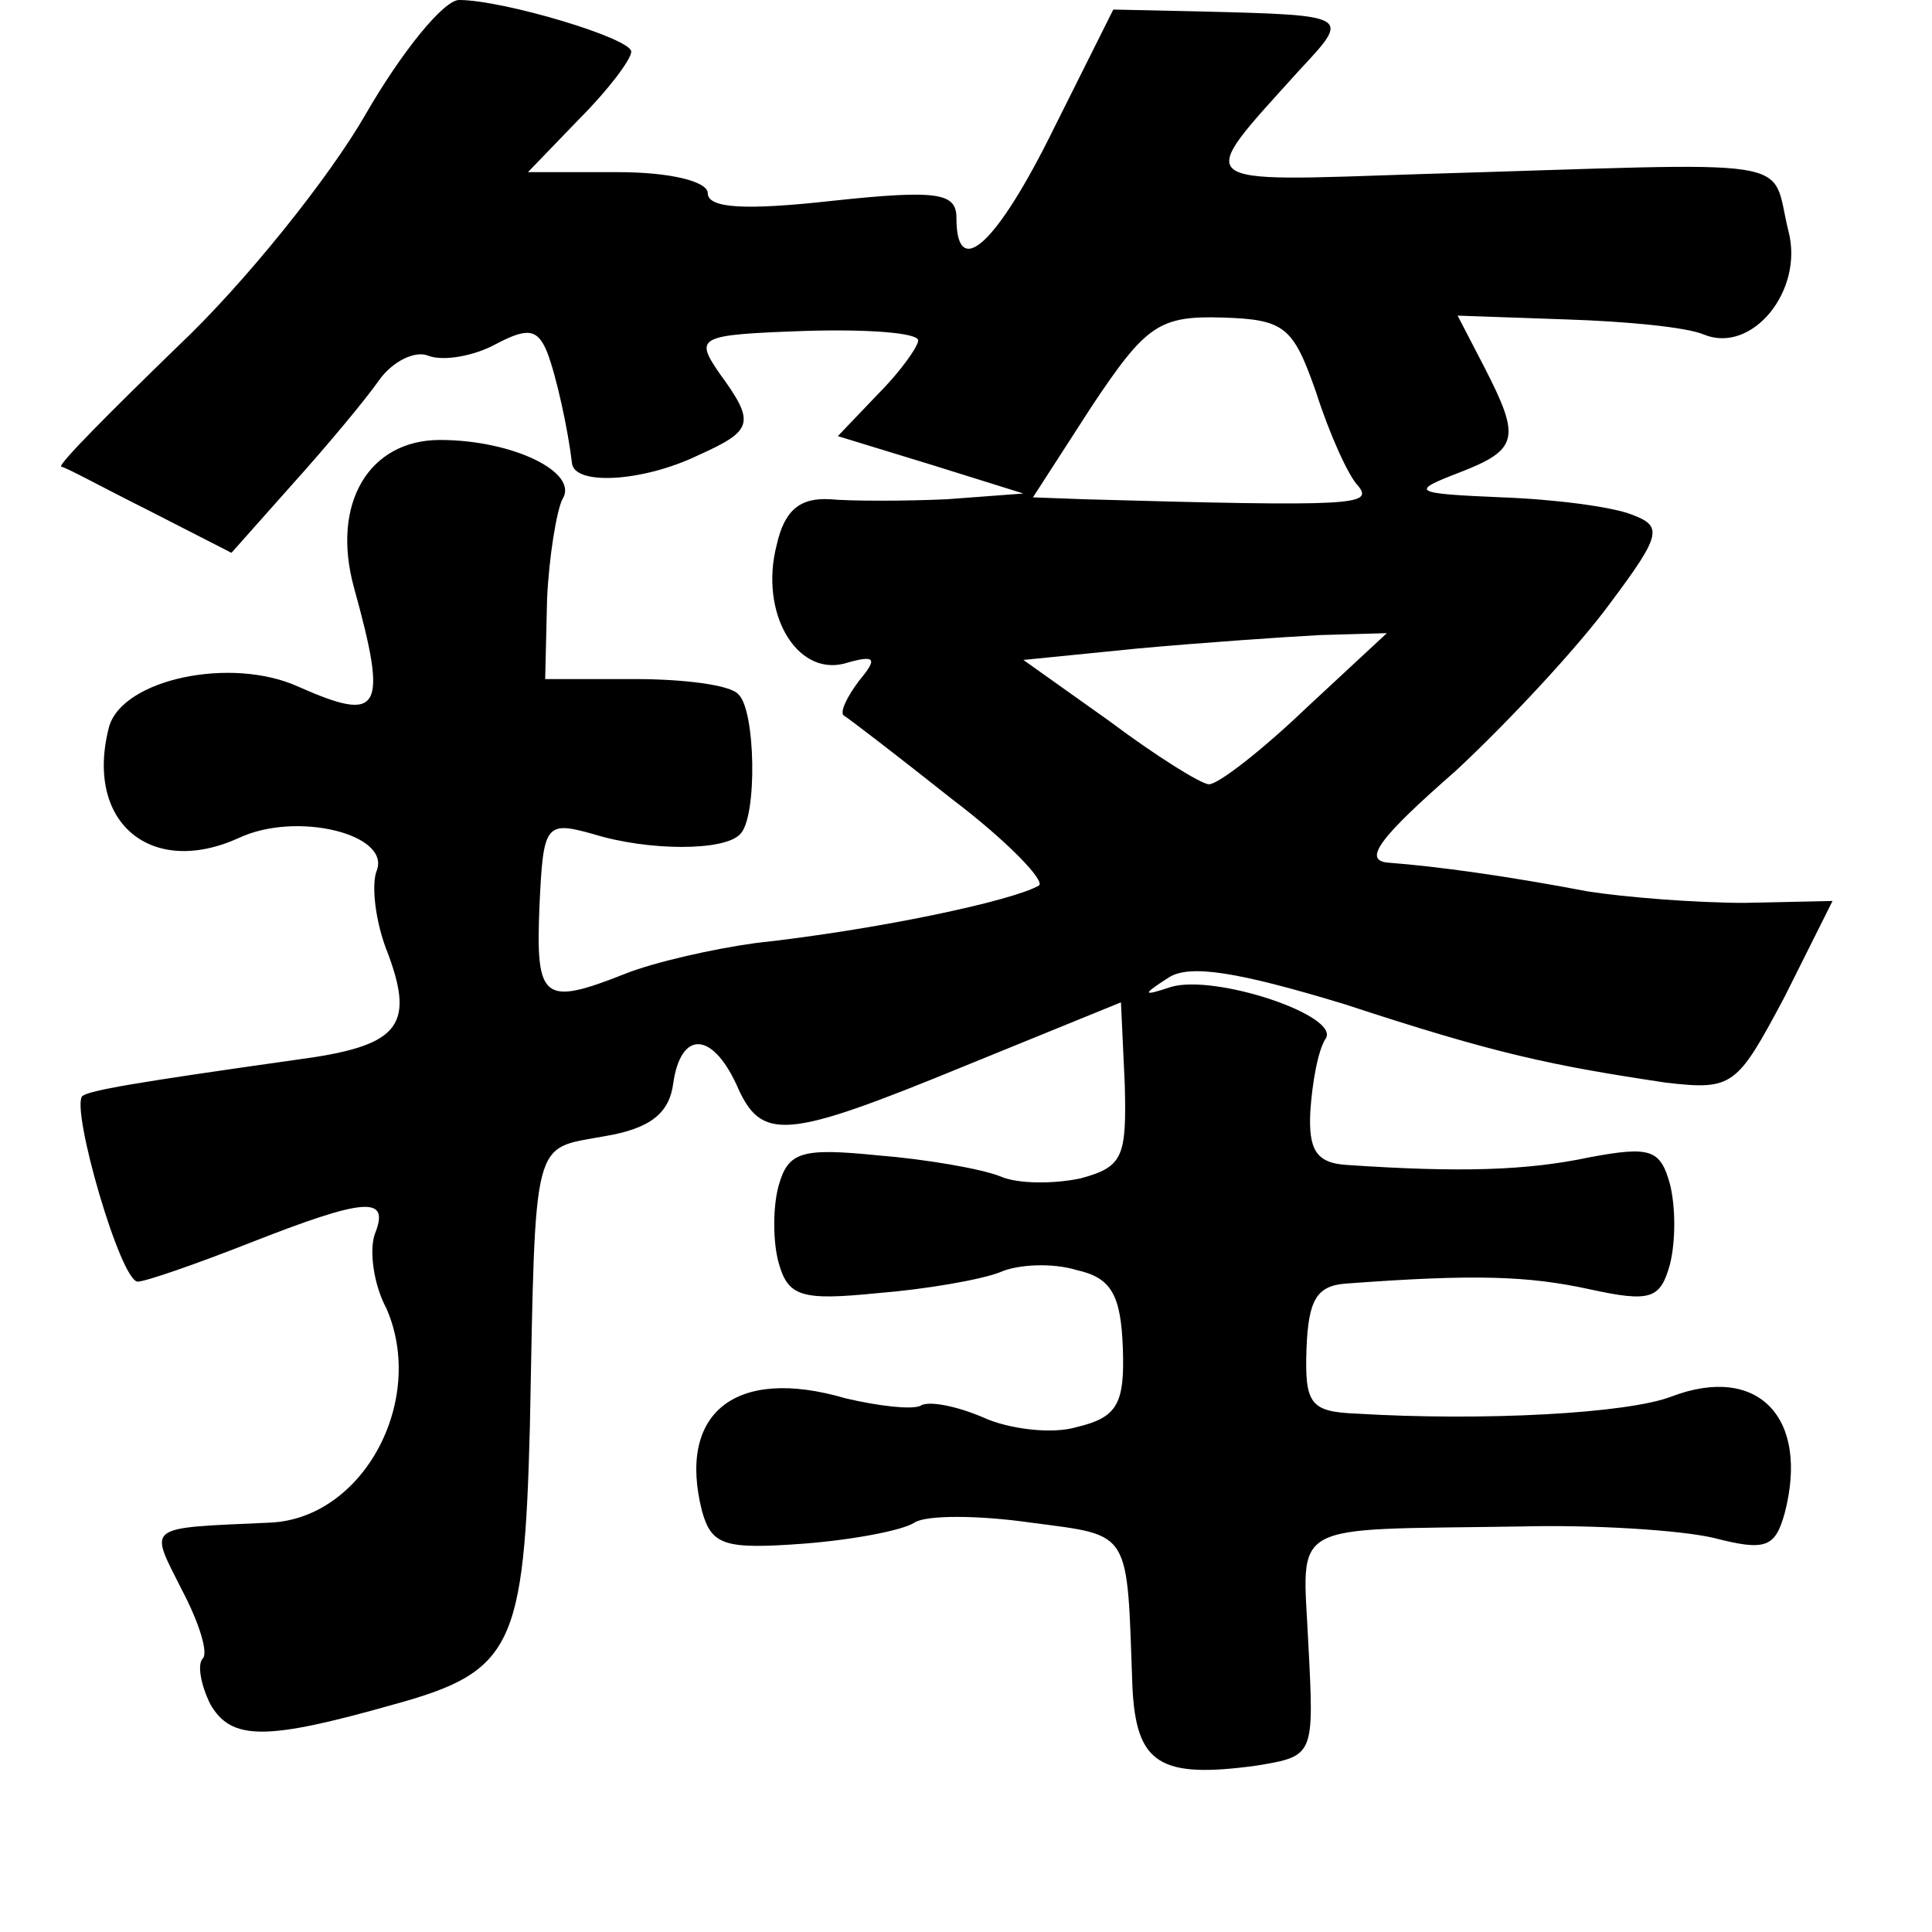 <?xml version="1.0" standalone="no"?>
<!DOCTYPE svg PUBLIC "-//W3C//DTD SVG 20010904//EN"
 "http://www.w3.org/TR/2001/REC-SVG-20010904/DTD/svg10.dtd">
<svg version="1.0" xmlns="http://www.w3.org/2000/svg"
 width="101pt" height="101pt" viewBox="0 0 101 101"
 preserveAspectRatio="xMidYMid meet">
<g transform="translate(0,101) scale(0.1,-0.1)"
fill="#000000" stroke="none">
<path d="M191 950 c-19 -33 -63 -88 -98 -121 -35 -34 -63 -62 -61 -63 2 0 22
-11 46 -23 l43 -22 32 36 c18 20 38 44 45 54 7 10 19 16 26 13 8 -3 24 0 35 6
17 9 22 8 27 -4 5 -13 11 -41 13 -58 1 -12 37 -10 66 4 29 13 30 17 11 43 -13
19 -11 20 45 22 33 1 59 -1 59 -5 0 -3 -9 -16 -21 -28 l-21 -22 49 -15 48 -15
-40 -3 c-22 -1 -50 -1 -61 0 -16 1 -24 -6 -28 -24 -9 -35 10 -68 35 -62 17 5
18 3 8 -9 -6 -8 -10 -16 -8 -18 2 -1 28 -21 57 -44 29 -22 49 -43 45 -45 -14
-8 -84 -23 -148 -30 -22 -3 -53 -10 -68 -16 -43 -17 -47 -14 -45 35 2 43 3 45
28 38 29 -9 69 -9 77 0 9 9 8 65 -1 73 -4 5 -29 8 -54 8 l-47 0 1 42 c1 22 5
46 8 52 9 14 -26 31 -64 31 -37 0 -57 -33 -45 -77 18 -65 14 -71 -29 -52 -35
16 -92 4 -99 -21 -13 -50 22 -79 68 -58 30 14 79 2 72 -17 -3 -7 -1 -27 6 -44
14 -38 5 -48 -48 -55 -85 -12 -108 -16 -112 -19 -6 -7 20 -97 29 -97 4 0 30 9
58 20 61 24 74 25 66 5 -3 -8 -1 -26 6 -39 21 -48 -12 -110 -61 -112 -66 -3
-63 -1 -46 -35 9 -17 14 -33 11 -36 -3 -3 -1 -14 4 -24 11 -19 29 -19 96 0 62
17 68 30 71 145 3 154 1 145 39 152 24 4 34 12 36 28 4 27 20 27 33 -1 13 -30
25 -29 120 10 l81 33 2 -43 c1 -38 -1 -43 -23 -49 -14 -3 -33 -3 -42 1 -10 4
-39 9 -64 11 -40 4 -47 2 -52 -16 -3 -11 -3 -29 0 -40 5 -18 12 -20 52 -16 25
2 54 7 64 11 9 4 27 5 40 1 18 -4 23 -13 24 -41 1 -29 -3 -36 -24 -41 -13 -4
-36 -1 -49 5 -14 6 -29 9 -33 6 -5 -2 -22 0 -39 4 -58 17 -88 -8 -75 -59 5
-18 12 -20 53 -17 26 2 52 7 58 11 6 4 33 4 61 0 53 -7 50 -3 53 -86 2 -40 14
-48 65 -41 30 5 30 5 27 63 -3 66 -13 60 111 62 39 1 84 -2 101 -6 27 -7 32
-5 37 13 13 50 -14 78 -59 61 -23 -9 -99 -13 -165 -9 -24 1 -27 5 -26 34 1 25
5 33 21 34 67 5 95 4 127 -3 32 -7 37 -5 42 13 3 12 3 30 0 42 -5 18 -10 20
-42 14 -33 -7 -68 -8 -127 -4 -16 1 -20 8 -19 28 1 15 4 32 8 38 8 12 -58 34
-81 27 -15 -5 -15 -4 -1 5 11 7 36 3 92 -14 79 -26 108 -32 168 -41 35 -4 37
-2 62 45 l25 50 -46 -1 c-26 0 -63 3 -82 6 -42 8 -78 13 -104 15 -14 1 -5 13
35 48 29 27 65 66 81 88 27 36 27 40 11 46 -10 4 -40 8 -68 9 -47 2 -48 3 -22
13 31 12 32 18 13 55 l-14 27 57 -2 c31 -1 63 -4 72 -8 25 -10 52 23 44 54
-10 40 11 36 -192 30 -122 -4 -119 -7 -64 54 27 29 28 29 -51 31 l-46 1 -31
-62 c-30 -61 -51 -80 -51 -47 0 13 -9 15 -65 9 -45 -5 -65 -4 -65 4 0 6 -19
11 -47 11 l-47 0 27 28 c15 15 27 31 27 35 0 7 -67 27 -90 27 -8 0 -30 -27
-49 -60z m497 -145 c7 -22 17 -44 22 -49 8 -10 -1 -11 -143 -7 l-27 1 31 48
c28 42 35 47 68 46 33 -1 37 -5 49 -39z m-5 -165 c-23 -22 -46 -40 -51 -40 -4
0 -28 15 -52 33 l-45 32 60 6 c33 3 76 6 95 7 l35 1 -42 -39z"/>
</g>
</svg>
